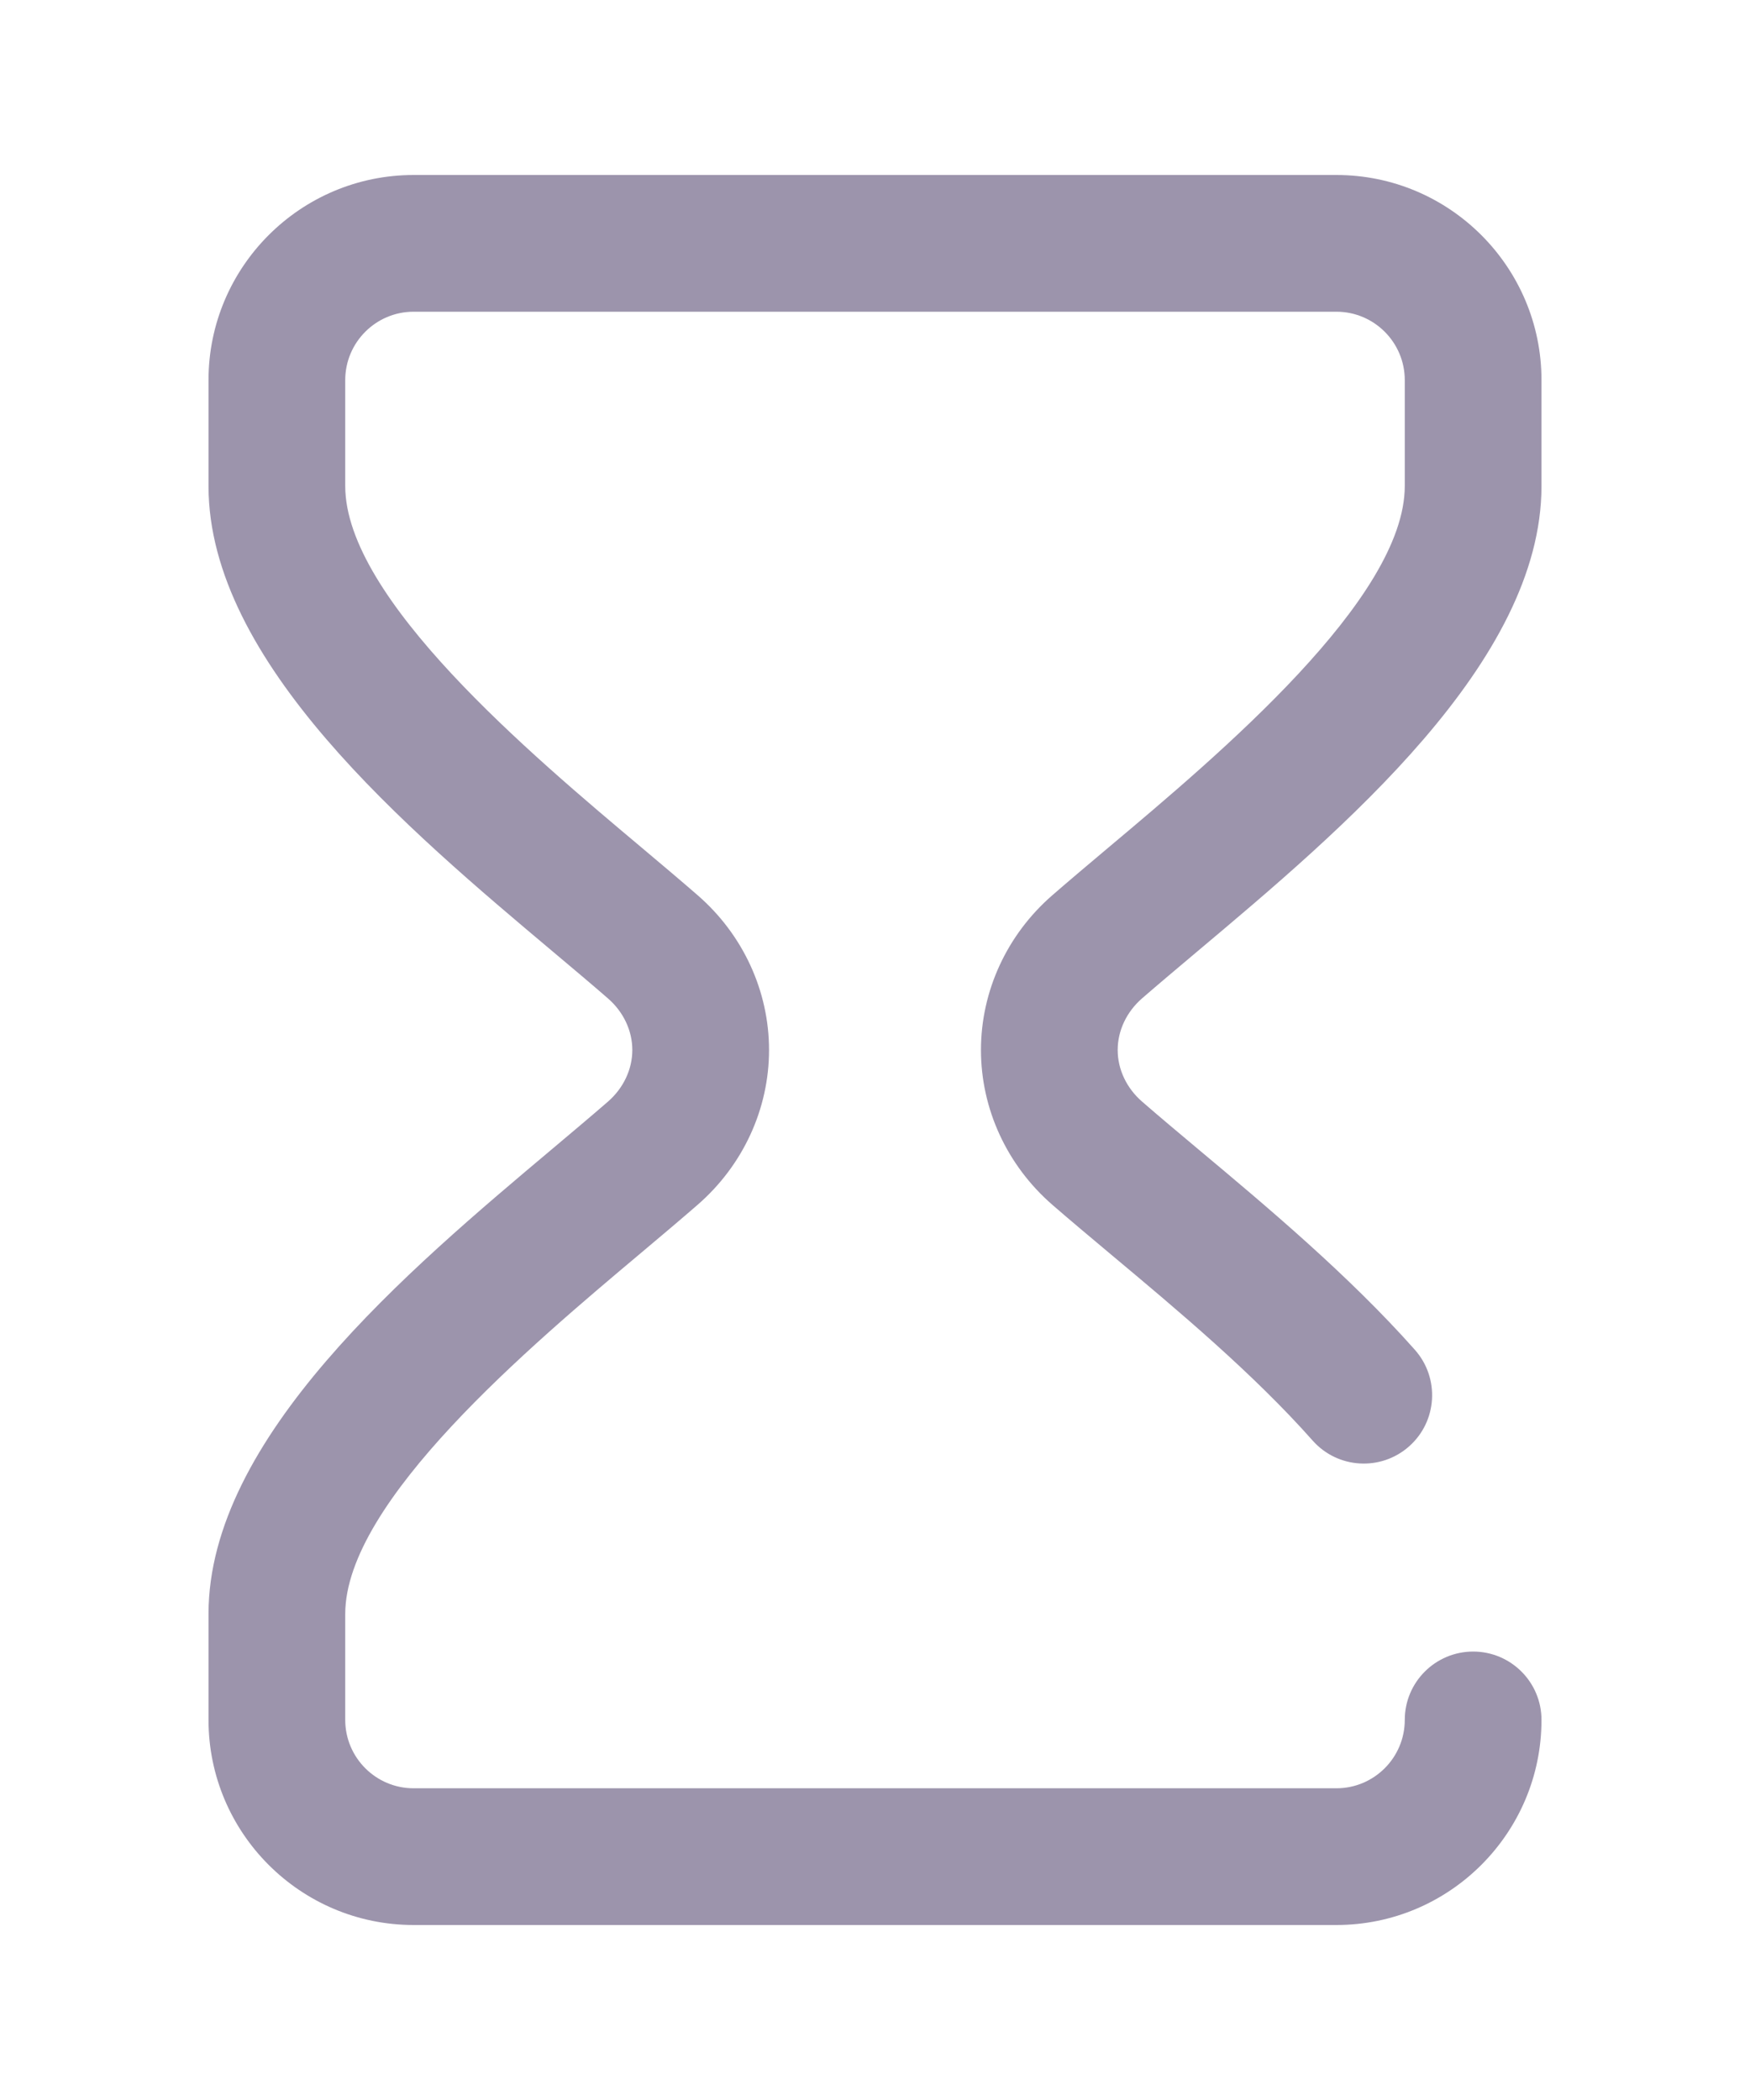 <svg width="40" height="48" viewBox="0 0 40 48" fill="none" xmlns="http://www.w3.org/2000/svg">
<g filter="url(#filter0_d)">
<path d="M26.104 18.82C26.476 18.497 26.902 18.139 27.353 17.759C30.679 14.963 35.234 11.134 35.234 7.109V4.688C35.234 2.103 33.132 0 30.547 0H9.453C6.868 0 4.766 2.103 4.766 4.688V7.109C4.766 11.134 9.321 14.963 12.647 17.76C13.098 18.139 13.524 18.497 13.896 18.821C14.25 19.128 14.453 19.558 14.453 20C14.453 20.442 14.25 20.872 13.896 21.18C13.524 21.503 13.098 21.861 12.647 22.241C9.321 25.037 4.766 28.866 4.766 32.891V35.312C4.766 37.897 6.868 40 9.453 40H30.547C33.132 40 35.234 37.897 35.234 35.312C35.234 34.45 34.535 33.75 33.672 33.75C32.809 33.75 32.109 34.45 32.109 35.312C32.109 36.174 31.408 36.875 30.547 36.875H9.453C8.592 36.875 7.891 36.174 7.891 35.312V32.891C7.891 30.321 12.127 26.76 14.658 24.633C15.119 24.245 15.555 23.878 15.947 23.537C16.984 22.635 17.578 21.346 17.578 20C17.578 18.654 16.984 17.364 15.947 16.463C15.555 16.122 15.119 15.755 14.658 15.367C12.127 13.24 7.891 9.679 7.891 7.109V4.688C7.891 3.826 8.592 3.125 9.453 3.125H30.547C31.408 3.125 32.109 3.826 32.109 4.688V7.109C32.109 9.679 27.873 13.24 25.342 15.367C24.881 15.755 24.445 16.122 24.053 16.463C23.016 17.364 22.422 18.654 22.422 20C22.422 21.346 23.016 22.636 24.052 23.537C24.462 23.893 24.917 24.274 25.399 24.678C26.92 25.95 28.643 27.393 30.003 28.927C30.575 29.573 31.562 29.632 32.208 29.06C32.854 28.488 32.913 27.5 32.341 26.854C30.827 25.146 28.93 23.558 27.405 22.282C26.935 21.888 26.49 21.515 26.104 21.179C25.75 20.872 25.547 20.442 25.547 20C25.547 19.558 25.75 19.128 26.104 18.82Z" fill="#9C94AC"/>
</g>
<defs>
<filter id="filter0_d" x="-4" y="0" width="48" height="48" filterUnits="userSpaceOnUse" color-interpolation-filters="sRGB">
<feFlood flood-opacity="0" result="BackgroundImageFix"/>
<feColorMatrix in="SourceAlpha" type="matrix" values="0 0 0 0 0 0 0 0 0 0 0 0 0 0 0 0 0 0 127 0"/>
<feOffset dy="4"/>
<feGaussianBlur stdDeviation="2"/>
<feColorMatrix type="matrix" values="0 0 0 0 0 0 0 0 0 0 0 0 0 0 0 0 0 0 0.25 0"/>
<feBlend mode="normal" in2="BackgroundImageFix" result="effect1_dropShadow"/>
<feBlend mode="normal" in="SourceGraphic" in2="effect1_dropShadow" result="shape"/>
</filter>
</defs>
</svg>

